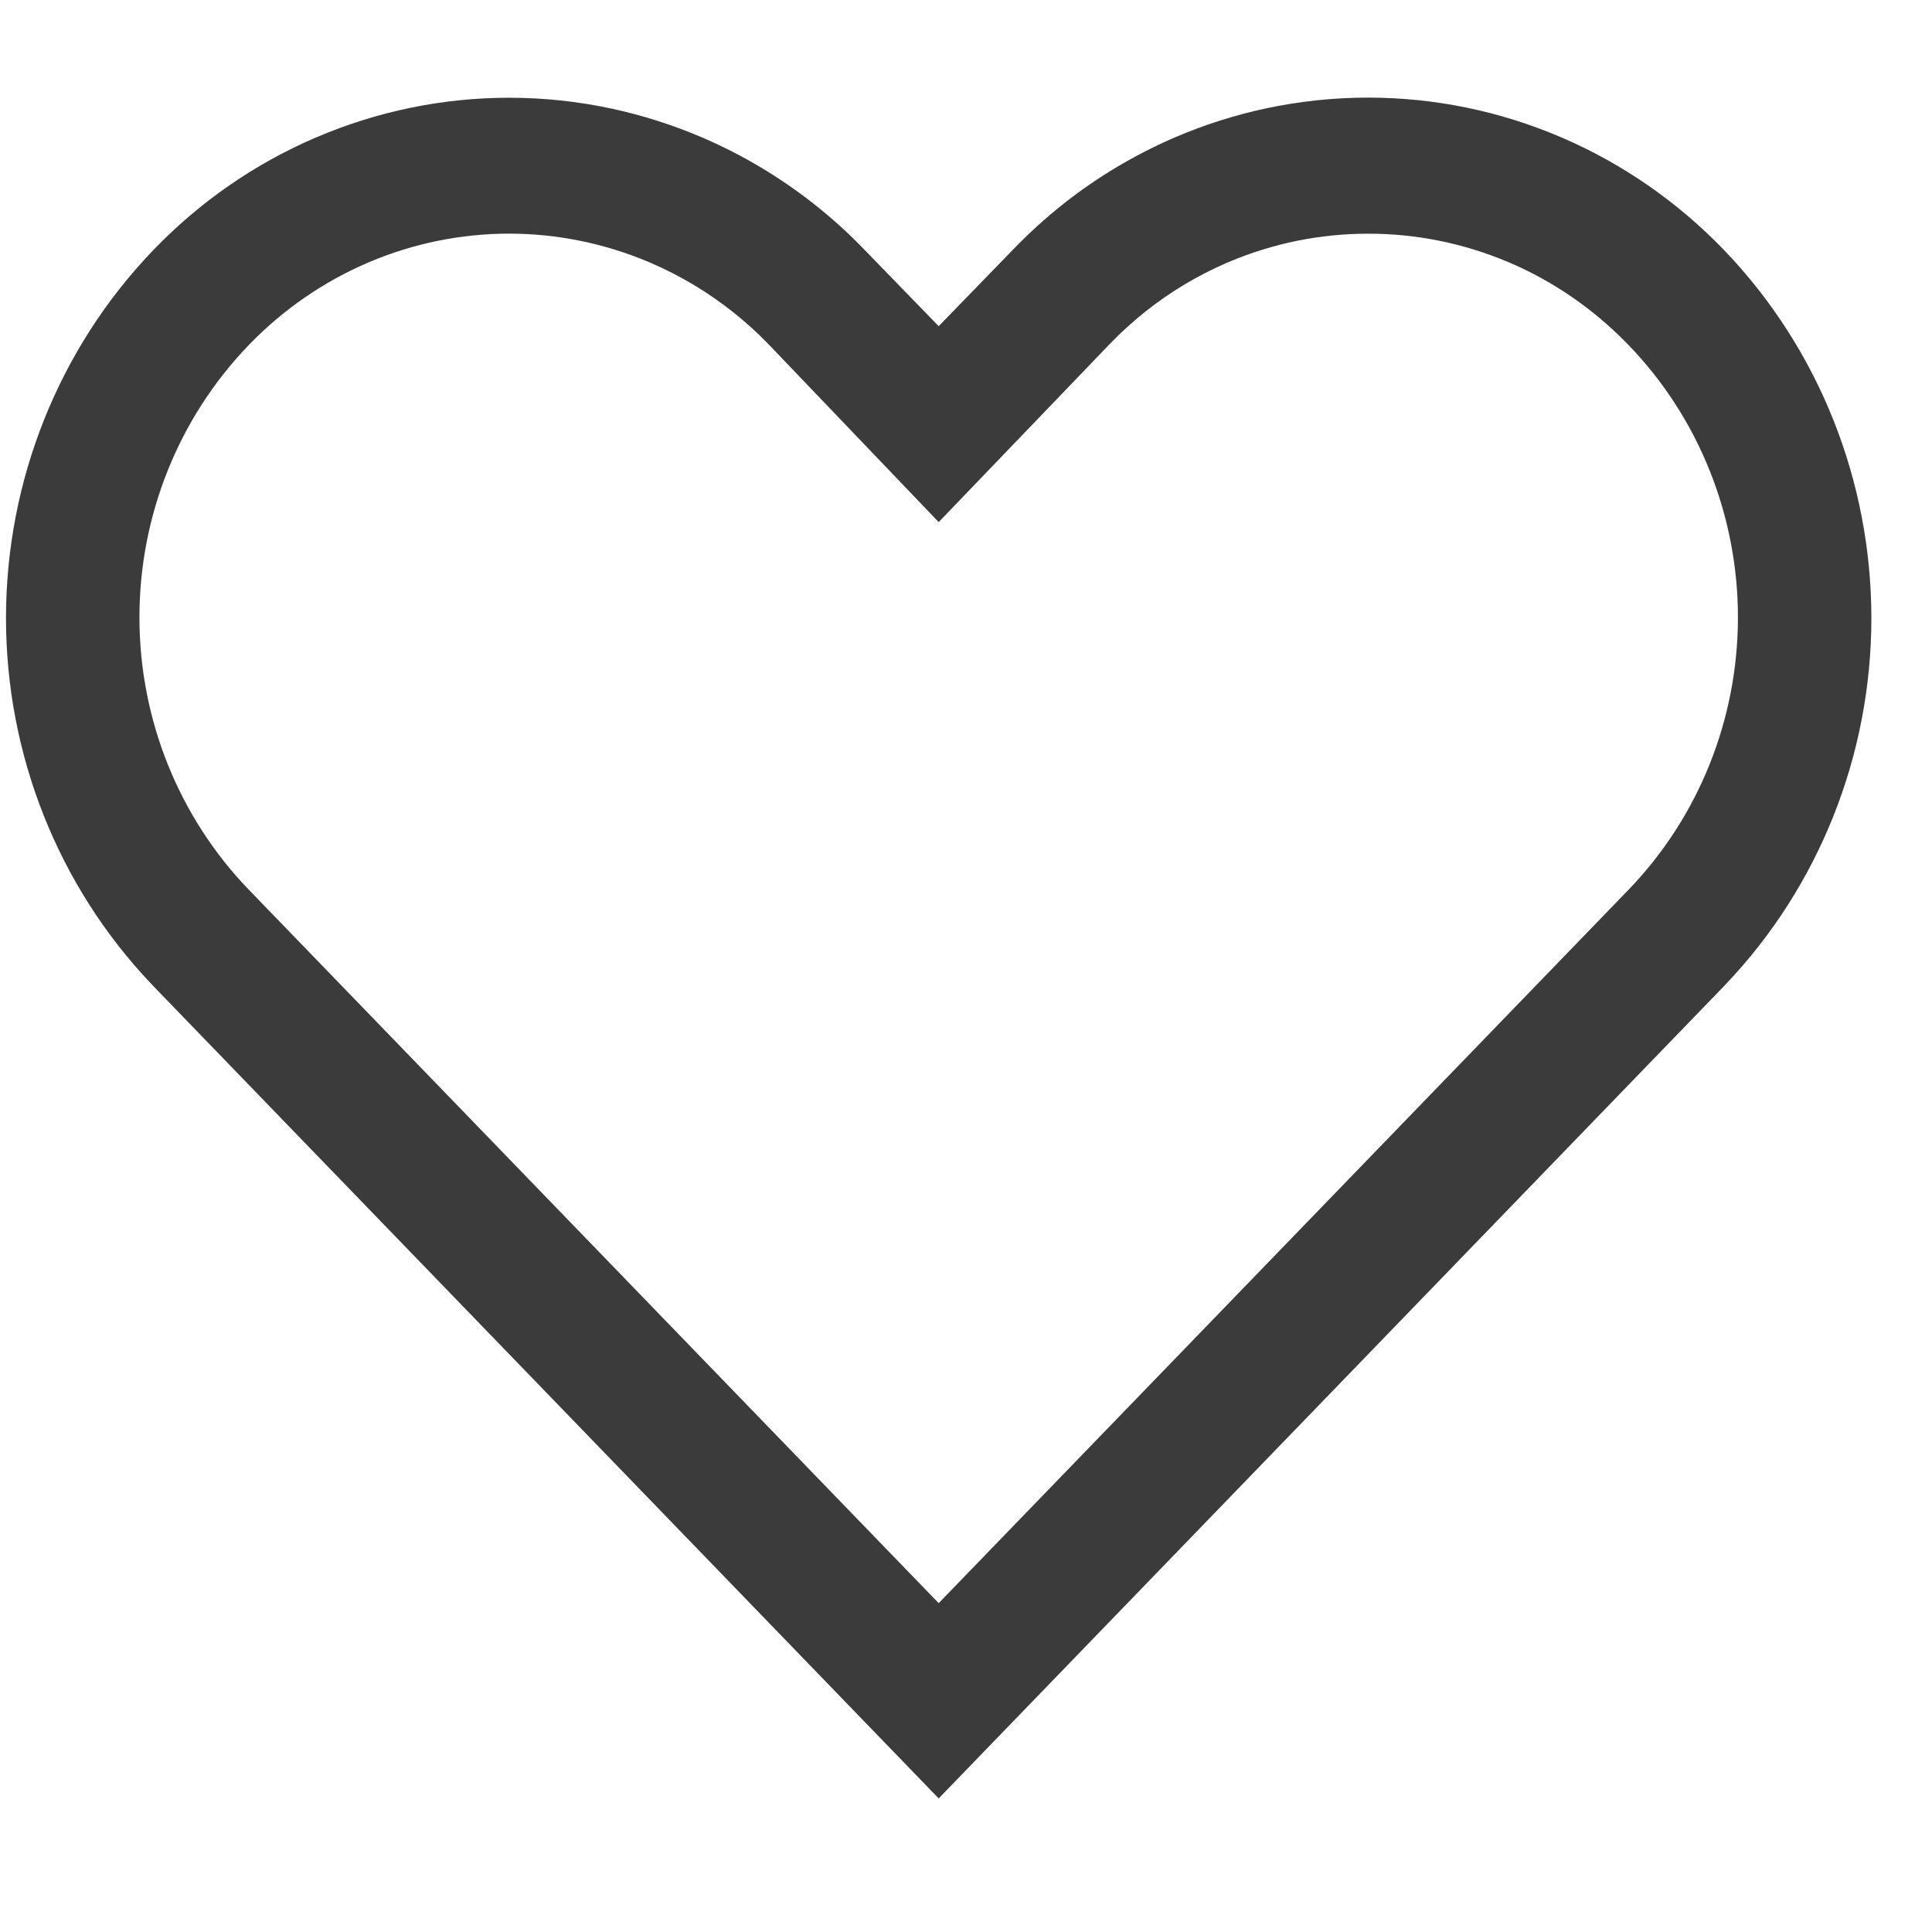 <svg width="29" height="29" viewBox="0 0 29 29" fill="none" xmlns="http://www.w3.org/2000/svg">
<g id="Component 1">
<path id="Vector" fill-rule="evenodd" clip-rule="evenodd" d="M14.09 24.064L3.732 13.352C2.684 12.265 2.096 10.802 2.093 9.277C2.093 9.274 2.093 9.271 2.093 9.267C2.093 7.739 2.682 6.271 3.732 5.182C3.738 5.176 3.745 5.169 3.751 5.162C3.751 5.163 3.752 5.162 3.751 5.162C4.257 4.642 4.859 4.227 5.522 3.943C5.528 3.94 5.534 3.938 5.54 3.935C6.206 3.653 6.92 3.507 7.641 3.507C8.362 3.507 9.076 3.653 9.742 3.935C9.748 3.938 9.755 3.94 9.761 3.943C9.991 4.042 10.214 4.156 10.428 4.285C10.83 4.528 11.201 4.822 11.531 5.162C11.533 5.164 11.535 5.166 11.537 5.168C11.541 5.173 11.546 5.178 11.55 5.182L14.09 7.837L16.62 5.203C16.629 5.193 16.639 5.183 16.648 5.173C16.651 5.17 16.653 5.168 16.656 5.165C16.992 4.816 17.371 4.516 17.782 4.269C17.984 4.149 18.194 4.041 18.41 3.947C18.42 3.943 18.429 3.939 18.439 3.935C19.104 3.652 19.817 3.507 20.537 3.508C20.537 3.508 20.537 3.508 20.537 3.508C20.537 3.508 20.539 3.508 20.539 3.508C21.26 3.507 21.973 3.652 22.639 3.934C22.646 3.937 22.652 3.94 22.659 3.942C23.321 4.226 23.922 4.641 24.428 5.162C24.428 5.161 24.428 5.162 24.428 5.162C24.434 5.168 24.442 5.176 24.448 5.182C25.498 6.271 26.087 7.739 26.087 9.267C26.087 9.271 26.087 9.274 26.087 9.277C26.084 10.802 25.496 12.265 24.448 13.352L14.09 24.064ZM25.896 3.772C25.897 3.773 25.898 3.774 25.899 3.775C27.301 5.244 28.087 7.215 28.09 9.267C28.09 9.271 28.09 9.274 28.09 9.277C28.09 11.33 27.306 13.301 25.906 14.772C25.905 14.773 25.905 14.774 25.904 14.774C25.895 14.784 25.887 14.793 25.878 14.802L14.09 26.995L2.302 14.802C2.293 14.793 2.285 14.784 2.276 14.774C2.275 14.774 2.275 14.773 2.274 14.772C0.874 13.301 0.09 11.33 0.09 9.277C0.09 9.274 0.09 9.271 0.09 9.267C0.093 7.214 0.879 5.243 2.282 3.774C2.283 3.773 2.284 3.772 2.284 3.772C2.29 3.765 2.296 3.759 2.302 3.753C2.994 3.034 3.818 2.462 4.727 2.07C4.734 2.067 4.74 2.065 4.747 2.062C5.663 1.67 6.647 1.467 7.641 1.467C8.159 1.467 8.675 1.522 9.179 1.63C9.643 1.73 10.097 1.874 10.536 2.062C10.542 2.065 10.549 2.067 10.555 2.07C11.152 2.328 11.713 2.663 12.223 3.066C12.49 3.277 12.743 3.506 12.98 3.753L14.09 4.896L15.2 3.753C15.44 3.503 15.696 3.271 15.966 3.057C16.469 2.66 17.021 2.33 17.608 2.074C17.62 2.069 17.632 2.064 17.643 2.059C18.082 1.871 18.537 1.727 19.001 1.627C19.505 1.52 20.02 1.465 20.537 1.465C20.538 1.465 20.538 1.465 20.539 1.465C20.54 1.465 20.541 1.465 20.542 1.465C21.535 1.466 22.518 1.668 23.433 2.061C23.44 2.064 23.447 2.066 23.453 2.069C24.362 2.462 25.186 3.034 25.878 3.753C25.884 3.759 25.89 3.765 25.896 3.772Z" fill="#3B3B3B"/>
</g>
</svg>
